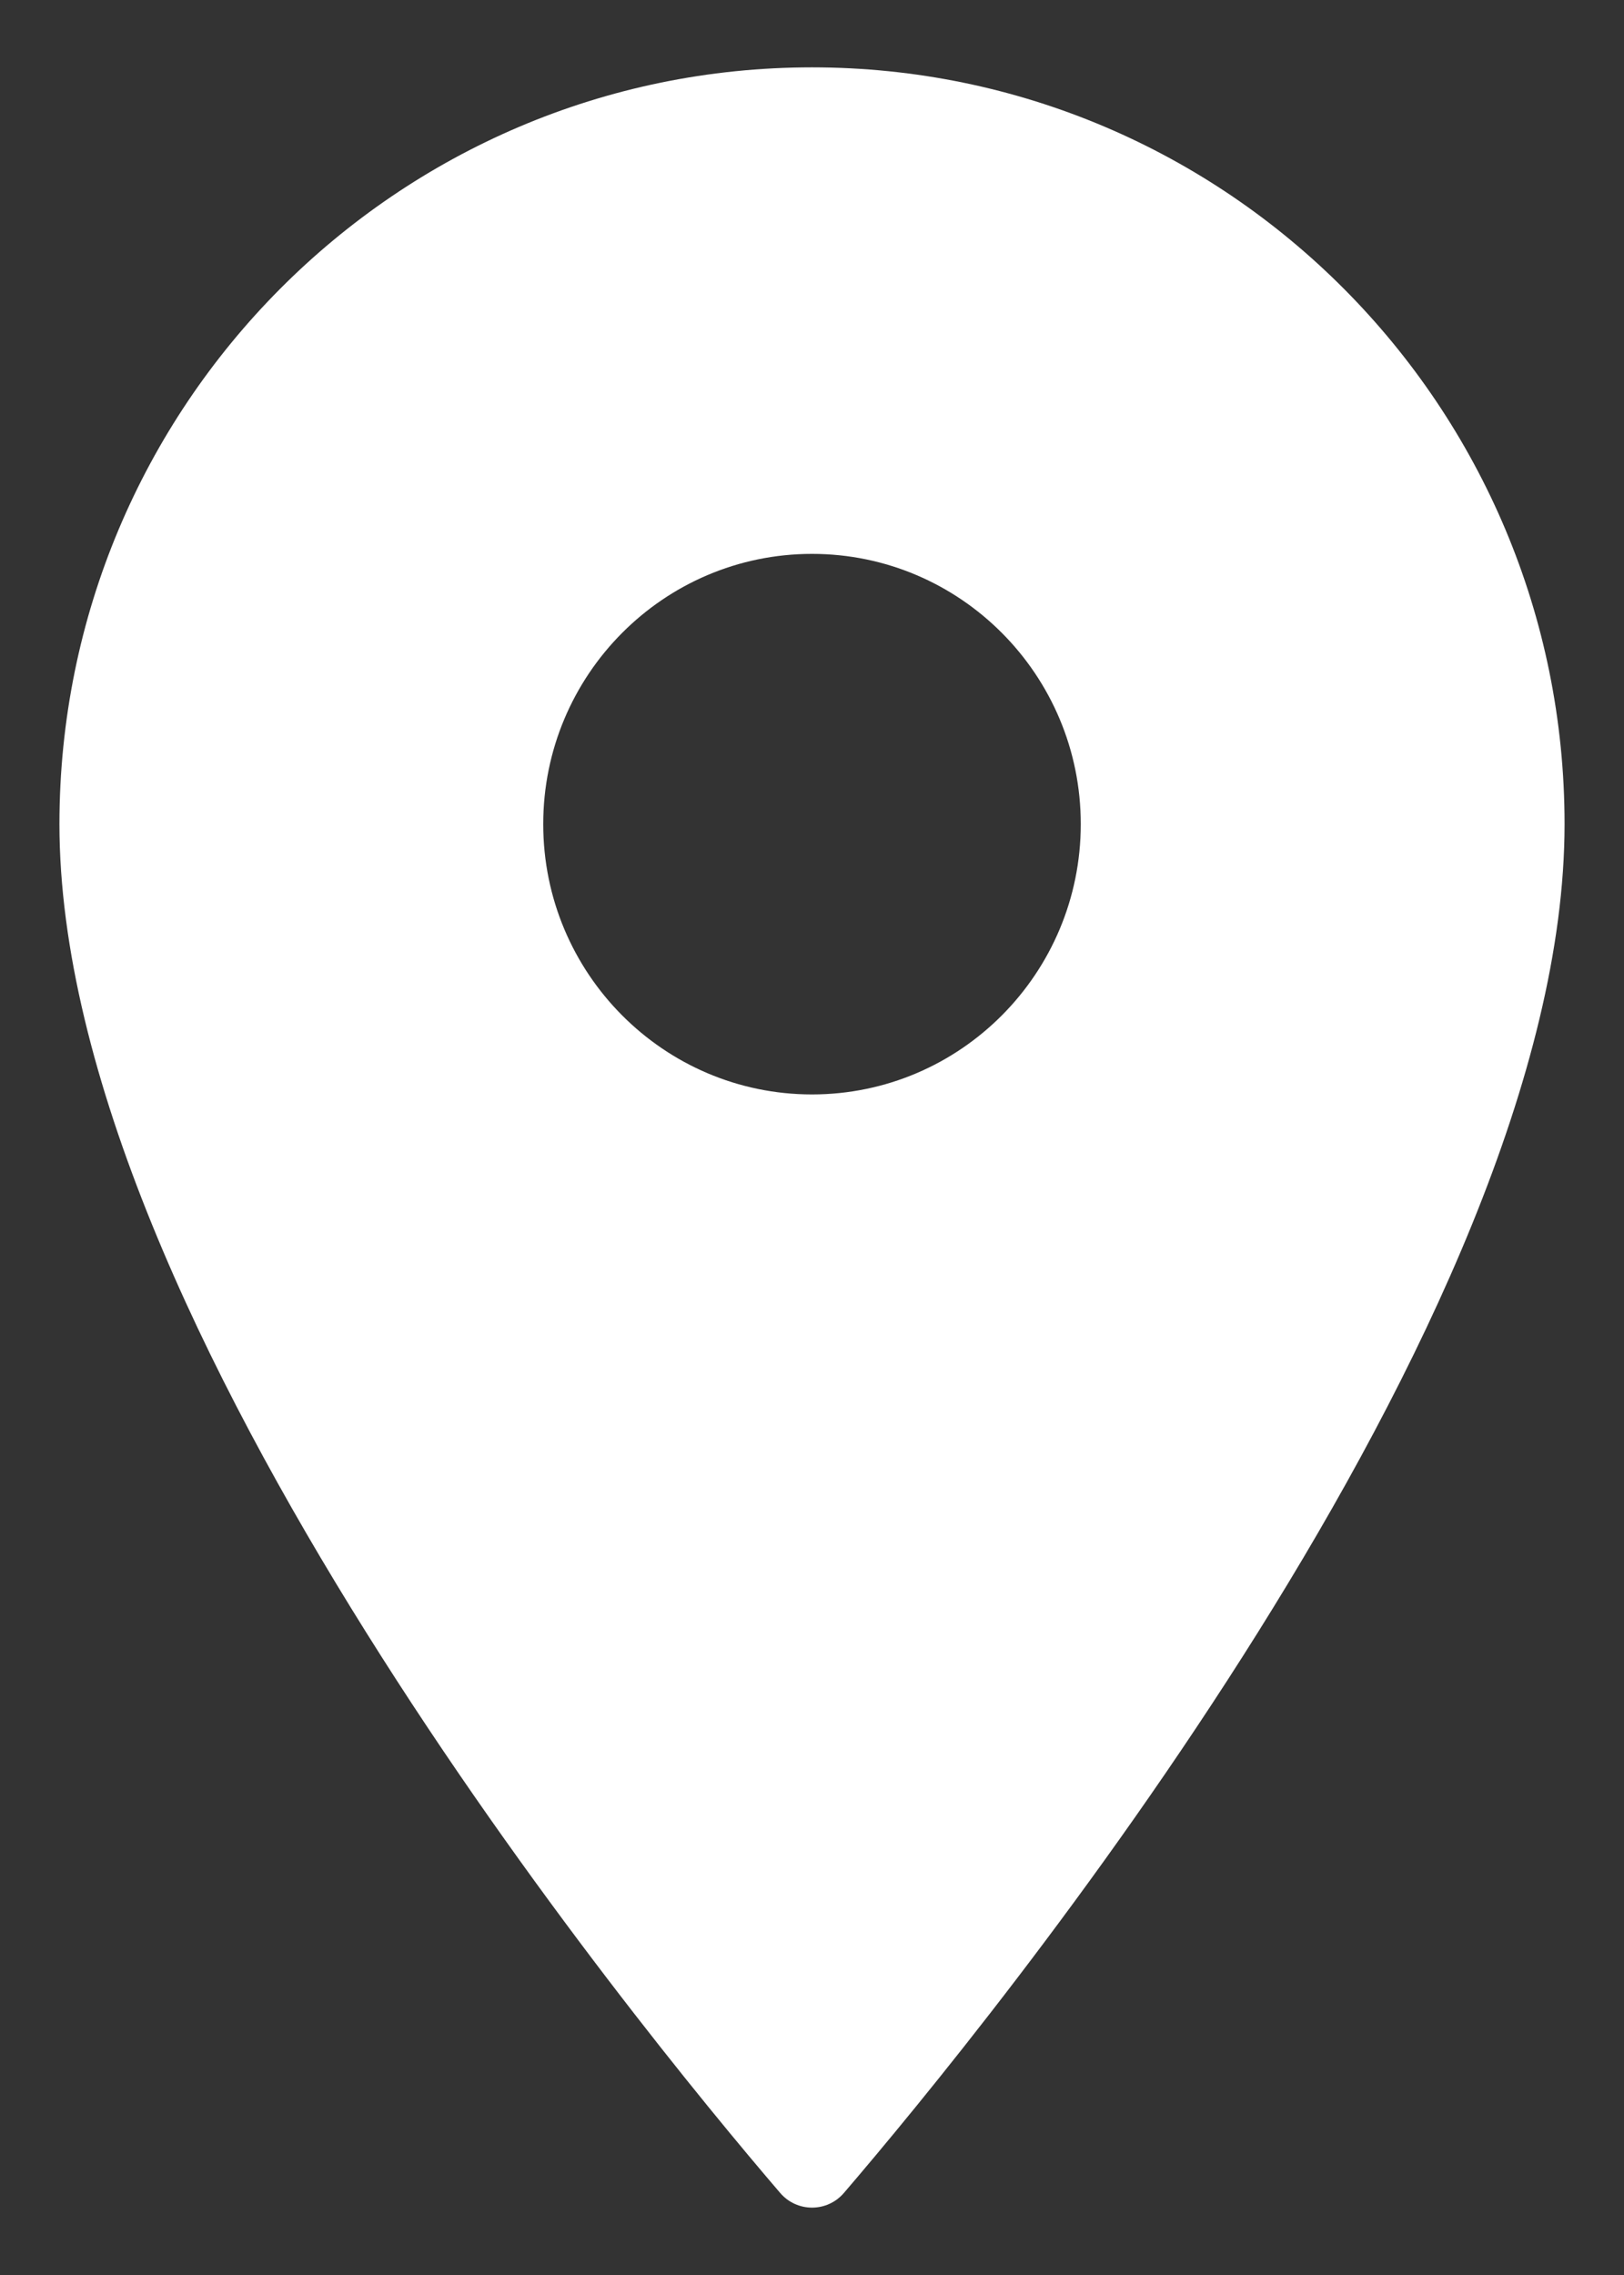 <svg width="20" height="28" viewBox="0 0 20 28" fill="none" xmlns="http://www.w3.org/2000/svg">
<rect x="0" y="0" width="20" height="28" fill="#333333" stroke="none"/>
<path d="M10 0.829C4.883 0.829 0.732 5 0.732 10.143C0.732 16.262 7.845 24.934 9.608 26.99C9.815 27.231 10.186 27.231 10.393 26.99C12.156 24.934 19.268 16.262 19.268 10.143C19.269 5 15.118 0.829 10 0.829ZM10 13.47C8.173 13.47 6.69 11.979 6.69 10.143C6.69 8.307 8.173 6.817 10 6.817C11.827 6.817 13.31 8.307 13.31 10.143C13.31 11.979 11.827 13.47 10 13.47Z" fill="white"/>
</svg>
